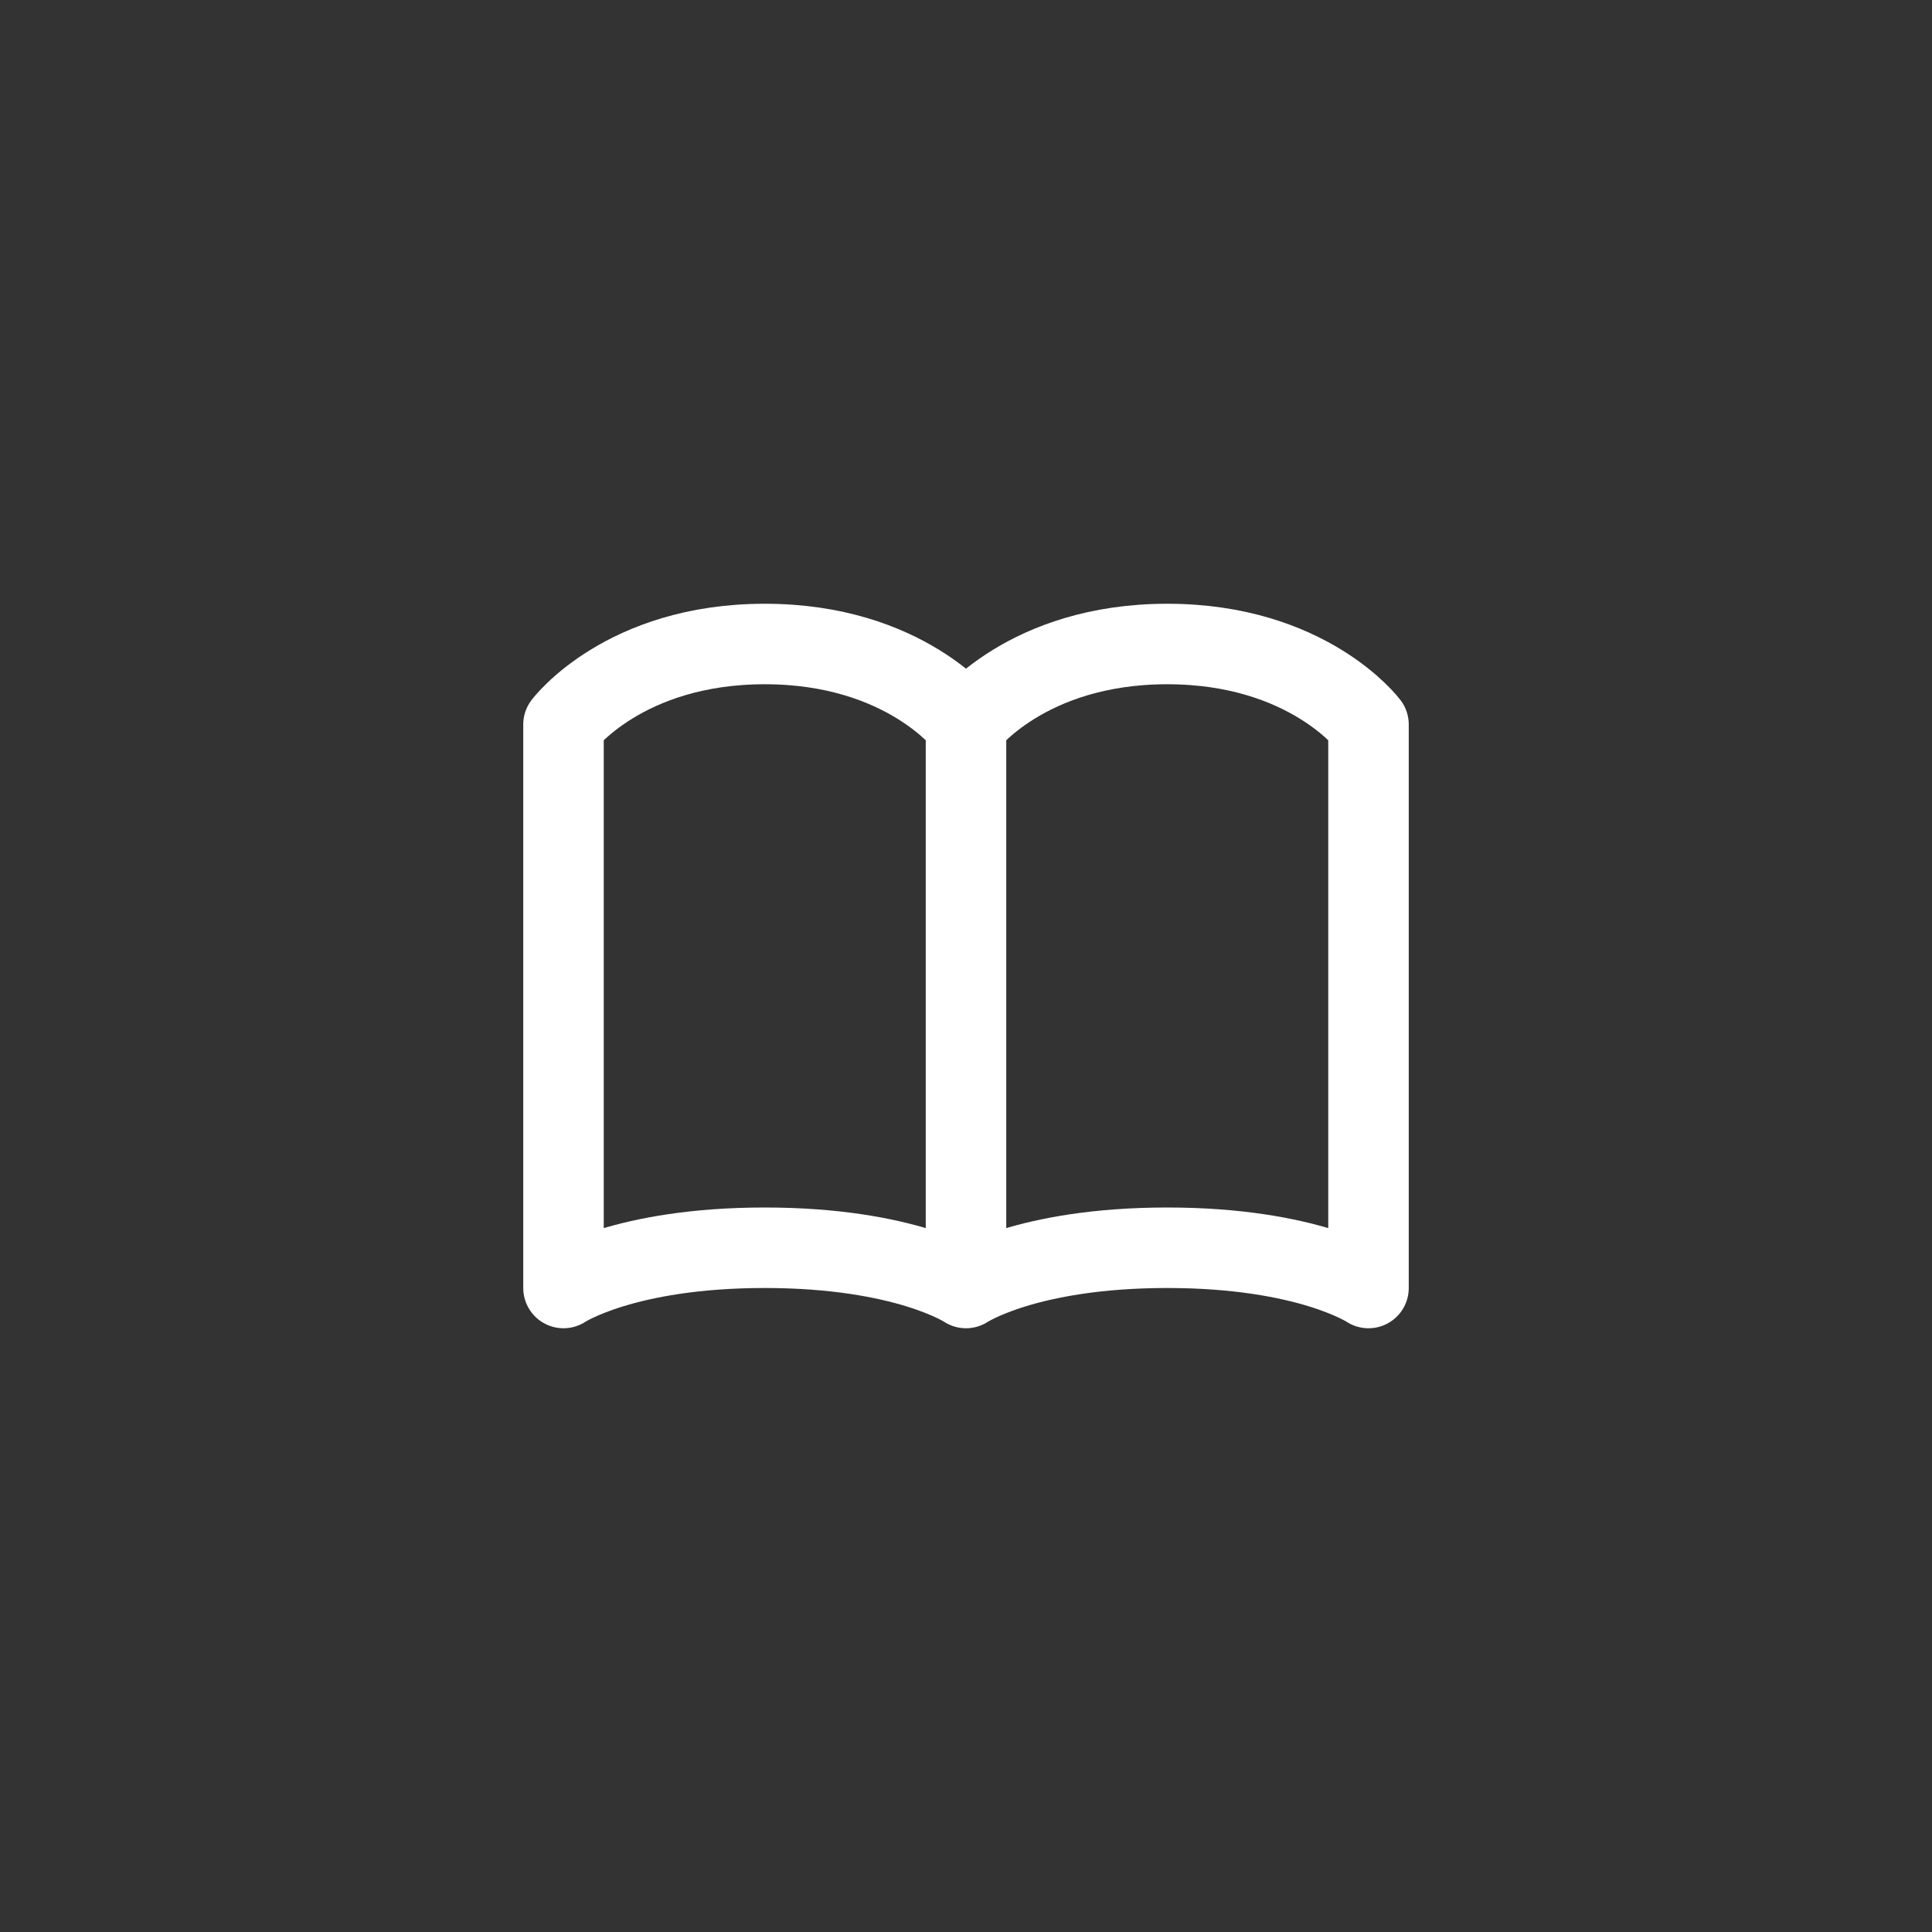 <svg width="48" height="48" viewBox="0 0 48 48" fill="none" xmlns="http://www.w3.org/2000/svg">
<rect x="0" y="0" width="48" height="48" fill="#333333" stroke="none"/>
<path d="M14 18C14 18 15.5 16 19 16C22.5 16 24 18 24 18V32C24 32 22.5 31 19 31C15.5 31 14 32 14 32V18ZM24 18C24 18 25.5 16 29 16C32.5 16 34 18 34 18V32C34 32 32.5 31 29 31C25.5 31 24 32 24 32V18Z" stroke="white" stroke-width="2" stroke-linecap="round" stroke-linejoin="round"/>
</svg>
